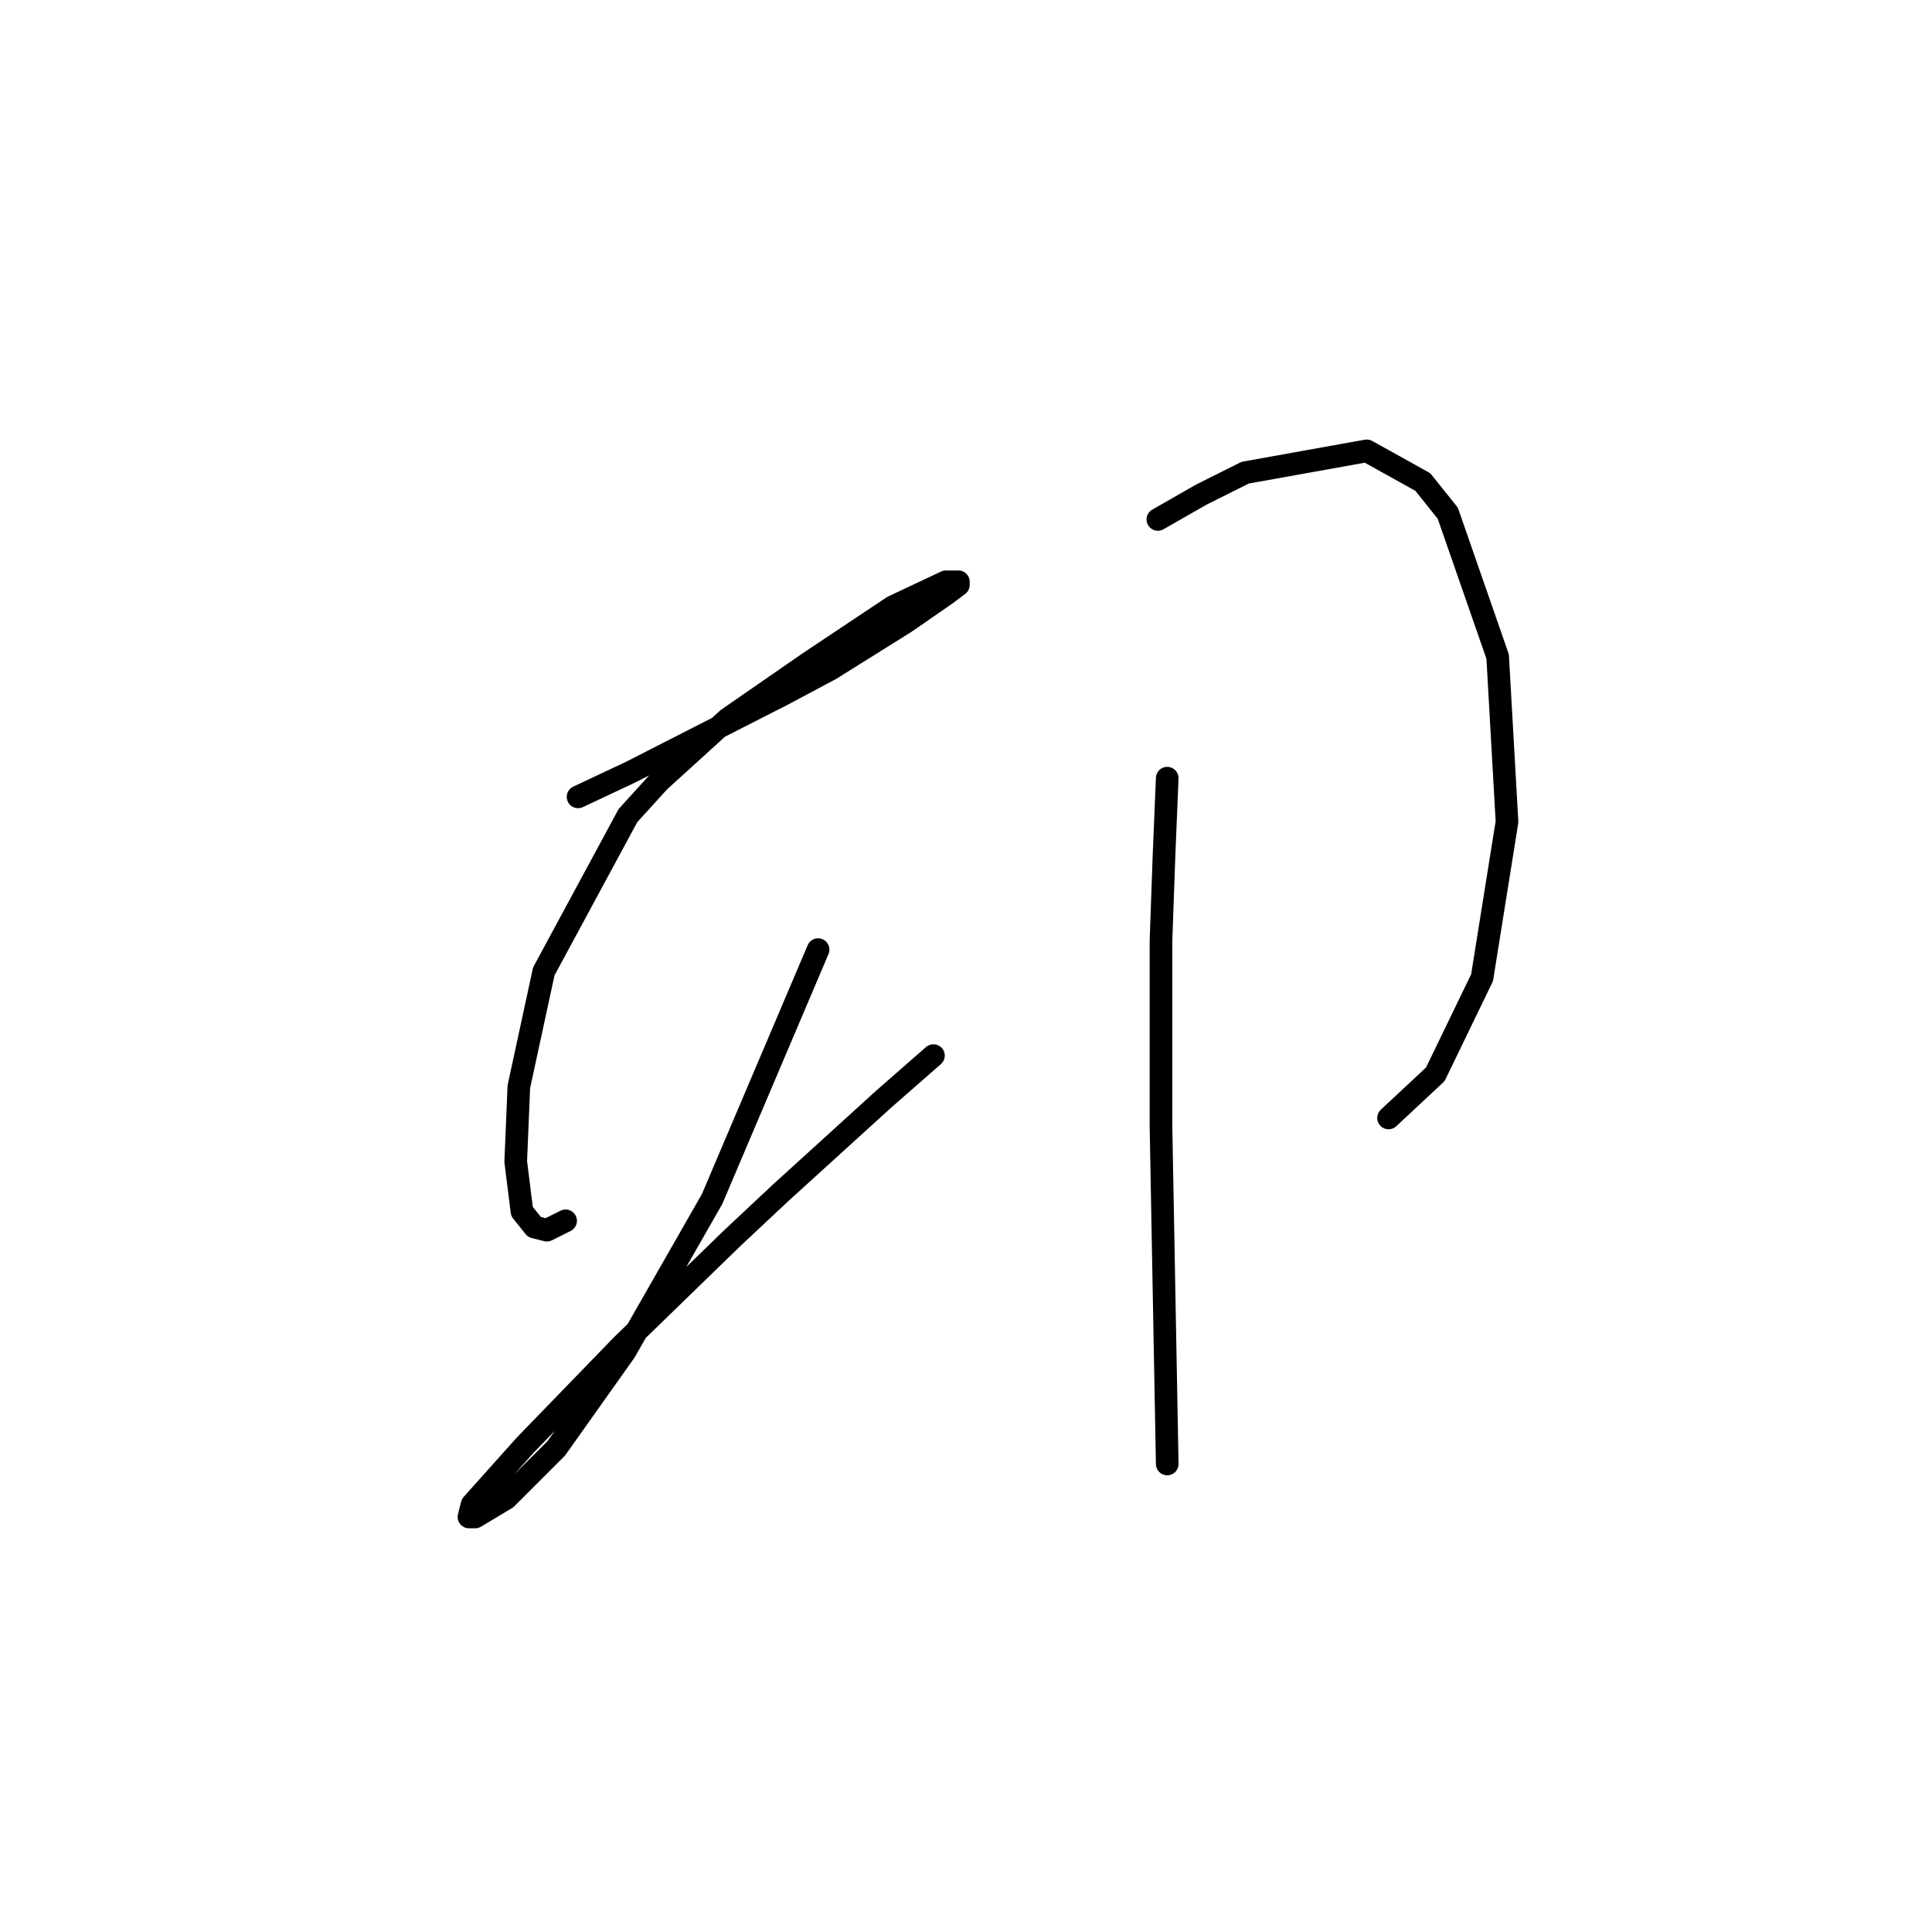<?xml version="1.0" standalone="no"?>
    <svg width="256" height="256" xmlns="http://www.w3.org/2000/svg" version="1.1">
    <polyline stroke="black" stroke-width="3" stroke-linecap="round" fill="transparent" stroke-linejoin="round" points="76.597 105.59 83.619 102.285 103.858 91.959 110.054 88.655 119.967 82.459 125.337 78.741 126.989 77.502 126.989 77.089 125.337 77.089 118.315 80.394 107.163 87.829 96.424 95.264 87.336 103.525 83.206 108.068 72.054 128.721 68.749 144.003 68.336 153.917 69.162 160.525 70.814 162.591 72.467 163.004 74.945 161.765 74.945 161.765 " />
        <polyline stroke="black" stroke-width="3" stroke-linecap="round" fill="transparent" stroke-linejoin="round" points="108.402 125.829 94.358 158.873 82.793 179.113 73.706 191.917 67.097 198.526 62.966 201.004 62.14 201.004 62.553 199.352 69.575 191.504 82.38 178.287 96.837 164.243 103.445 158.047 117.076 145.656 123.685 139.873 123.685 139.873 " />
        <polyline stroke="black" stroke-width="3" stroke-linecap="round" fill="transparent" stroke-linejoin="round" points="153.424 68.828 159.207 65.524 164.99 62.633 181.099 59.741 188.534 63.872 191.838 68.002 198.447 87.003 199.686 108.894 196.382 129.547 190.186 142.351 183.99 148.134 183.99 148.134 " />
        <polyline stroke="black" stroke-width="3" stroke-linecap="round" fill="transparent" stroke-linejoin="round" points="154.664 103.111 154.251 113.025 153.838 124.59 153.838 149.373 154.251 171.678 154.664 193.983 154.664 193.983 " />
        </svg>